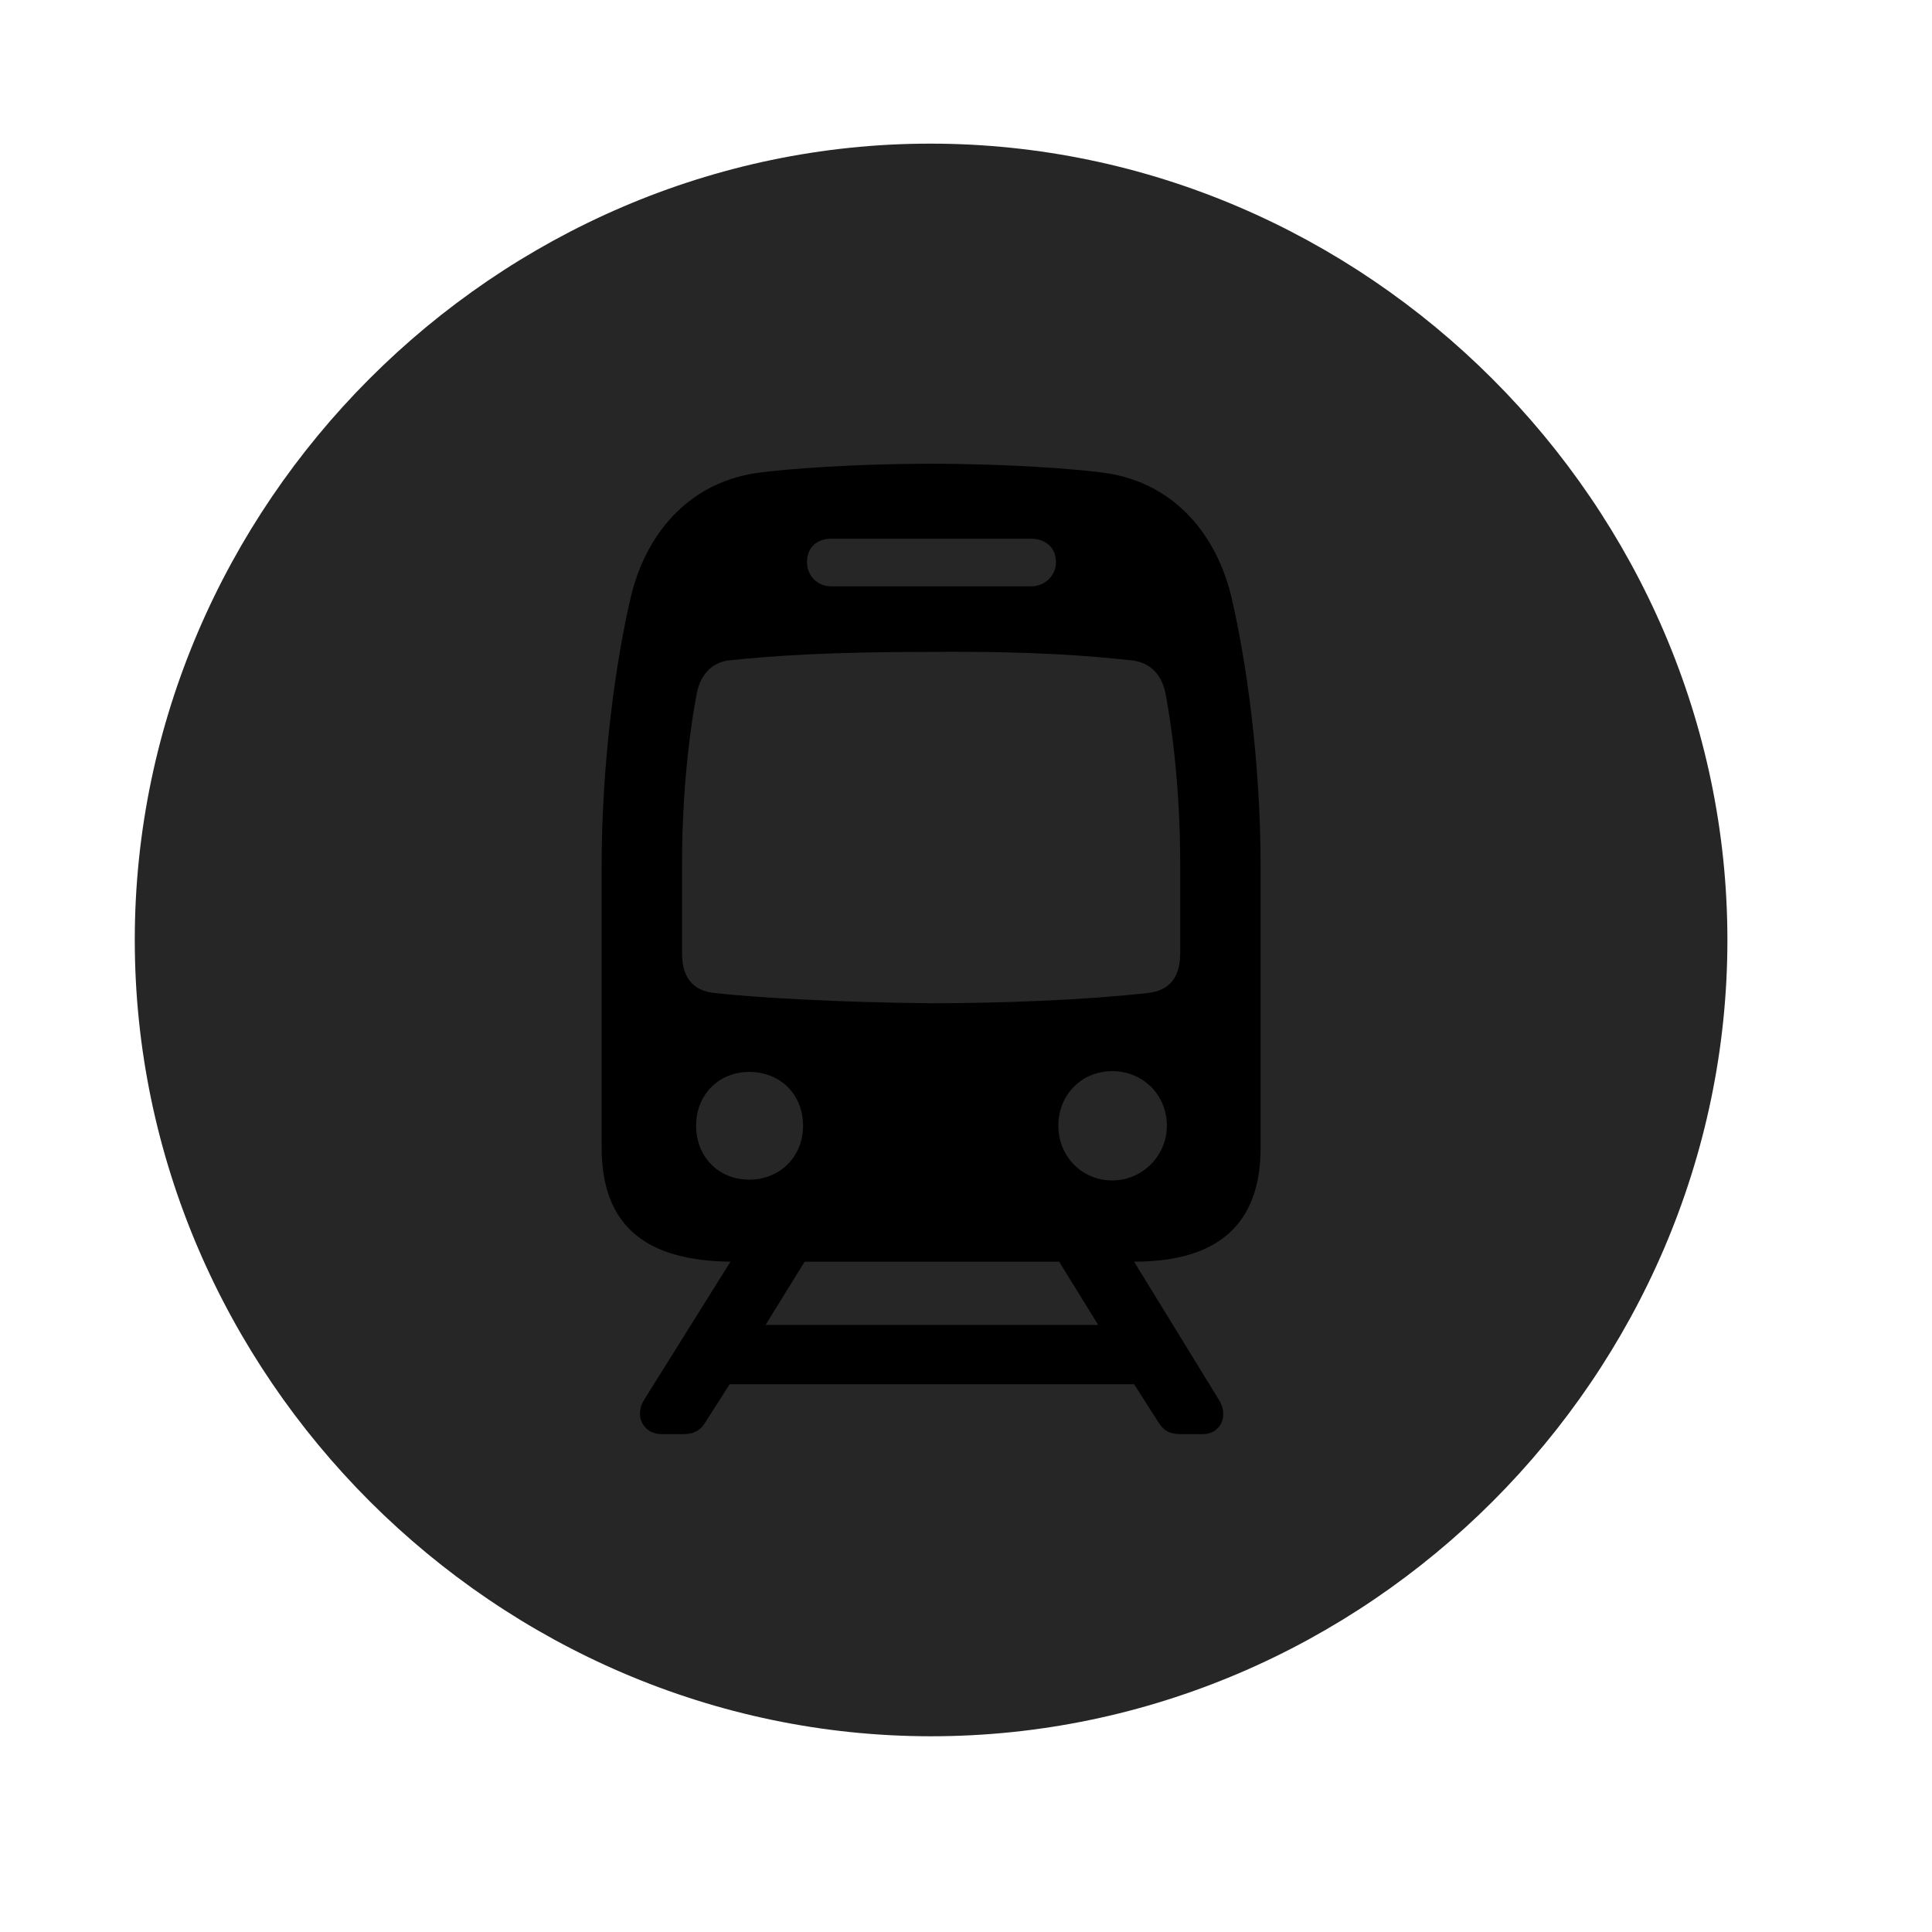 <svg width="29" height="29" viewBox="0 0 29 29" fill="currentColor" xmlns="http://www.w3.org/2000/svg">
<g clip-path="url(#clip0_2207_35791)">
<path d="M13.976 26.062C20.515 26.062 25.929 20.648 25.929 14.109C25.929 7.582 20.504 2.156 13.965 2.156C7.437 2.156 2.023 7.582 2.023 14.109C2.023 20.648 7.449 26.062 13.976 26.062Z" fill="currentColor" fill-opacity="0.85"/>
<path d="M9.031 17.227V12.996C9.031 11.449 9.242 9.914 9.476 8.93C9.722 7.945 10.402 7.207 11.433 7.09C11.797 7.043 12.781 6.961 13.976 6.961C15.172 6.961 16.156 7.043 16.519 7.09C17.55 7.207 18.23 7.945 18.476 8.93C18.711 9.914 18.922 11.449 18.922 12.996V17.227C18.922 18.352 18.312 18.938 17.023 18.938L18.289 21C18.453 21.246 18.324 21.527 18.054 21.527H17.726C17.55 21.527 17.457 21.469 17.375 21.328L17.023 20.777H10.953L10.601 21.328C10.519 21.469 10.425 21.527 10.25 21.527H9.933C9.652 21.527 9.511 21.246 9.676 21L10.965 18.938C9.722 18.926 9.031 18.422 9.031 17.227ZM10.238 14.309C10.238 14.648 10.379 14.871 10.73 14.906C11.363 14.976 12.605 15.047 13.976 15.059C15.031 15.059 16.273 15.012 17.222 14.906C17.574 14.871 17.715 14.648 17.715 14.309V12.949C17.715 11.766 17.574 10.816 17.492 10.395C17.433 10.125 17.269 9.949 17 9.914C16.355 9.844 15.535 9.773 13.976 9.785C12.418 9.785 11.597 9.844 10.929 9.914C10.683 9.949 10.519 10.125 10.461 10.395C10.379 10.816 10.238 11.766 10.238 12.949V14.309ZM10.449 16.898C10.449 17.367 10.789 17.707 11.246 17.707C11.703 17.707 12.054 17.367 12.054 16.898C12.054 16.43 11.715 16.09 11.246 16.09C10.789 16.09 10.449 16.43 10.449 16.898ZM15.886 16.898C15.886 17.355 16.238 17.719 16.695 17.719C17.14 17.719 17.515 17.355 17.515 16.898C17.515 16.43 17.152 16.078 16.695 16.078C16.238 16.078 15.886 16.43 15.886 16.898ZM12.113 8.438C12.113 8.637 12.265 8.801 12.476 8.801H15.476C15.687 8.801 15.851 8.637 15.851 8.438C15.851 8.215 15.687 8.086 15.476 8.086H12.476C12.265 8.086 12.113 8.215 12.113 8.438ZM11.492 19.887H16.484L15.898 18.938H12.078L11.492 19.887Z" fill="currentColor"/>
</g>
<defs>
<clipPath id="clip0_2207_35791">
<rect width="23.906" height="23.918" fill="currentColor" transform="translate(2.023 2.145)"/>
</clipPath>
</defs>
</svg>
